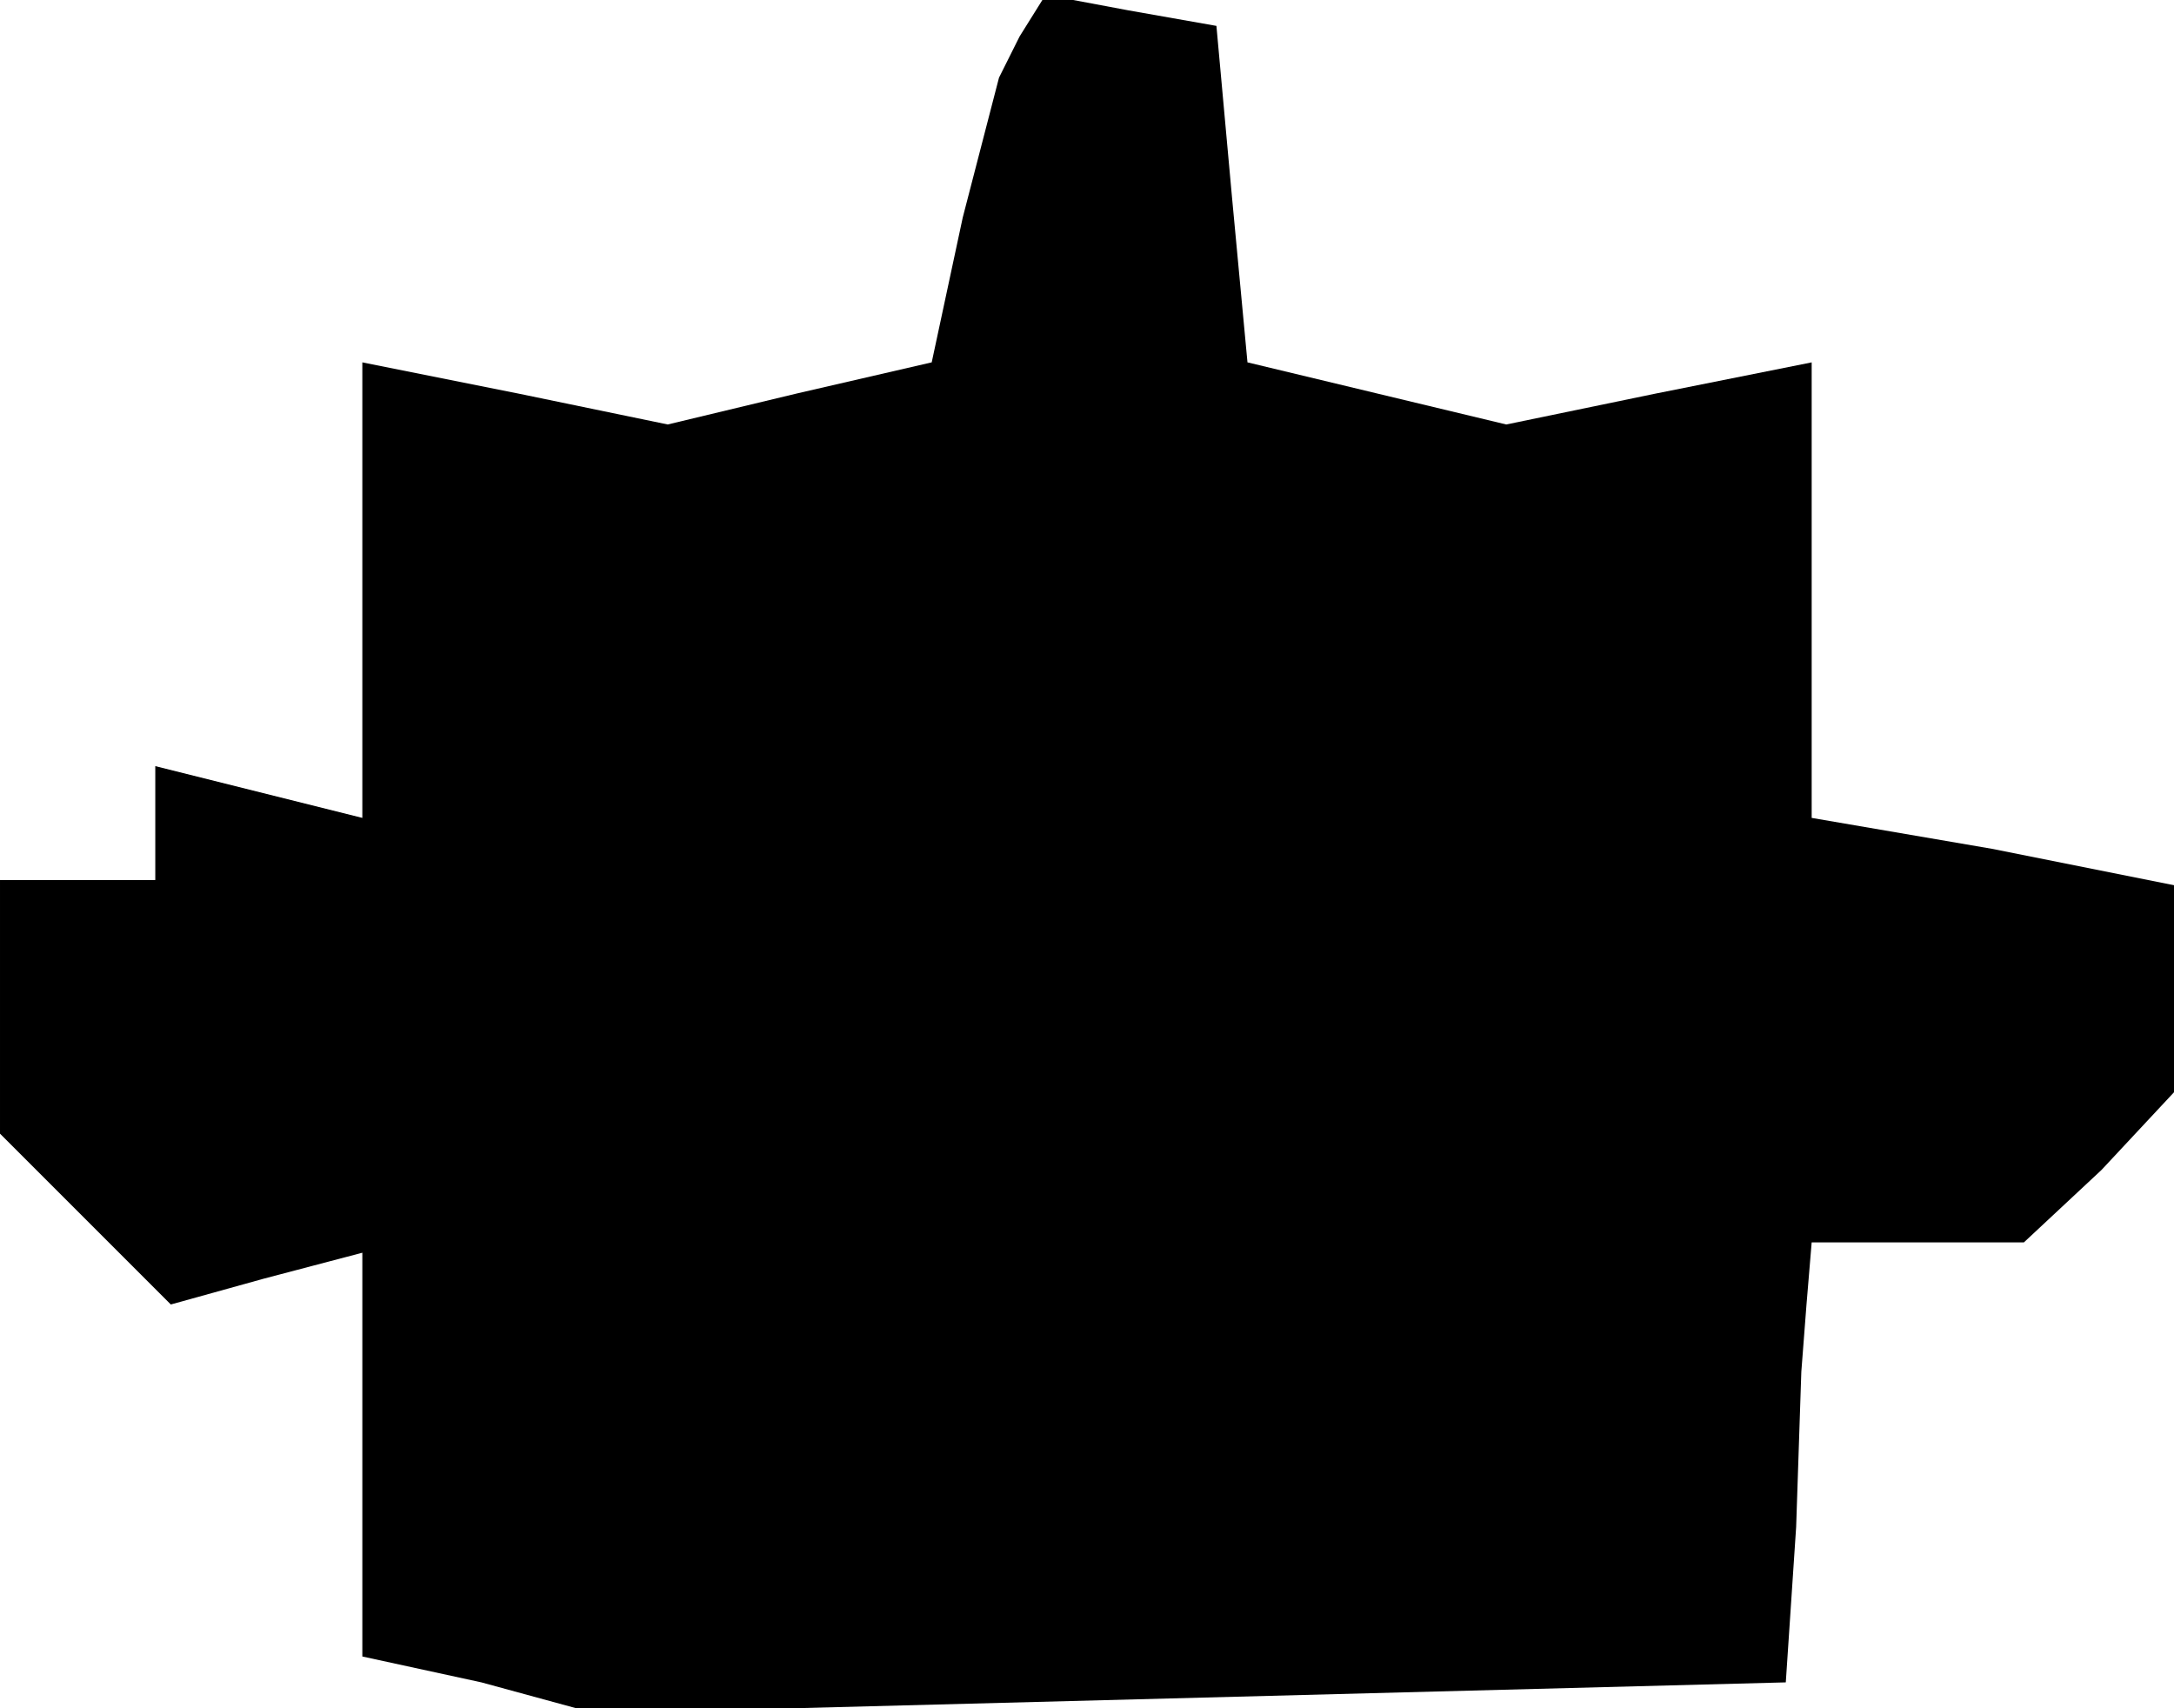 <?xml version="1.0" standalone="no"?>
<!DOCTYPE svg PUBLIC "-//W3C//DTD SVG 20010904//EN"
 "http://www.w3.org/TR/2001/REC-SVG-20010904/DTD/svg10.dtd">
<svg version="1.0" xmlns="http://www.w3.org/2000/svg"
 width="42pt" height="33pt" viewBox="0 0 42 33"
 preserveAspectRatio="xMidYMid meet">
<g transform="translate(0,33) scale(0.1,-0.1)"
fill="#000000" stroke="none">
<path d="M197 323 l-4 -8 -7 -27 -6 -28 -26 -6 -25 -6 -29 6 -30 6 0 -44 0
-44 -20 5 -20 5 0 -11 0 -11 -15 0 -15 0 0 -24 0 -25 16 -16 17 -17 18 5 19 5
0 -39 0 -39 23 -5 22 -6 115 3 115 3 2 30 1 30 1 13 1 12 21 0 20 0 15 14 14
15 0 20 0 20 -35 7 -35 6 0 44 0 44 -30 -6 -29 -6 -25 6 -25 6 -3 32 -3 33
-17 3 -16 3 -5 -8z"/>
</g>
</svg>
